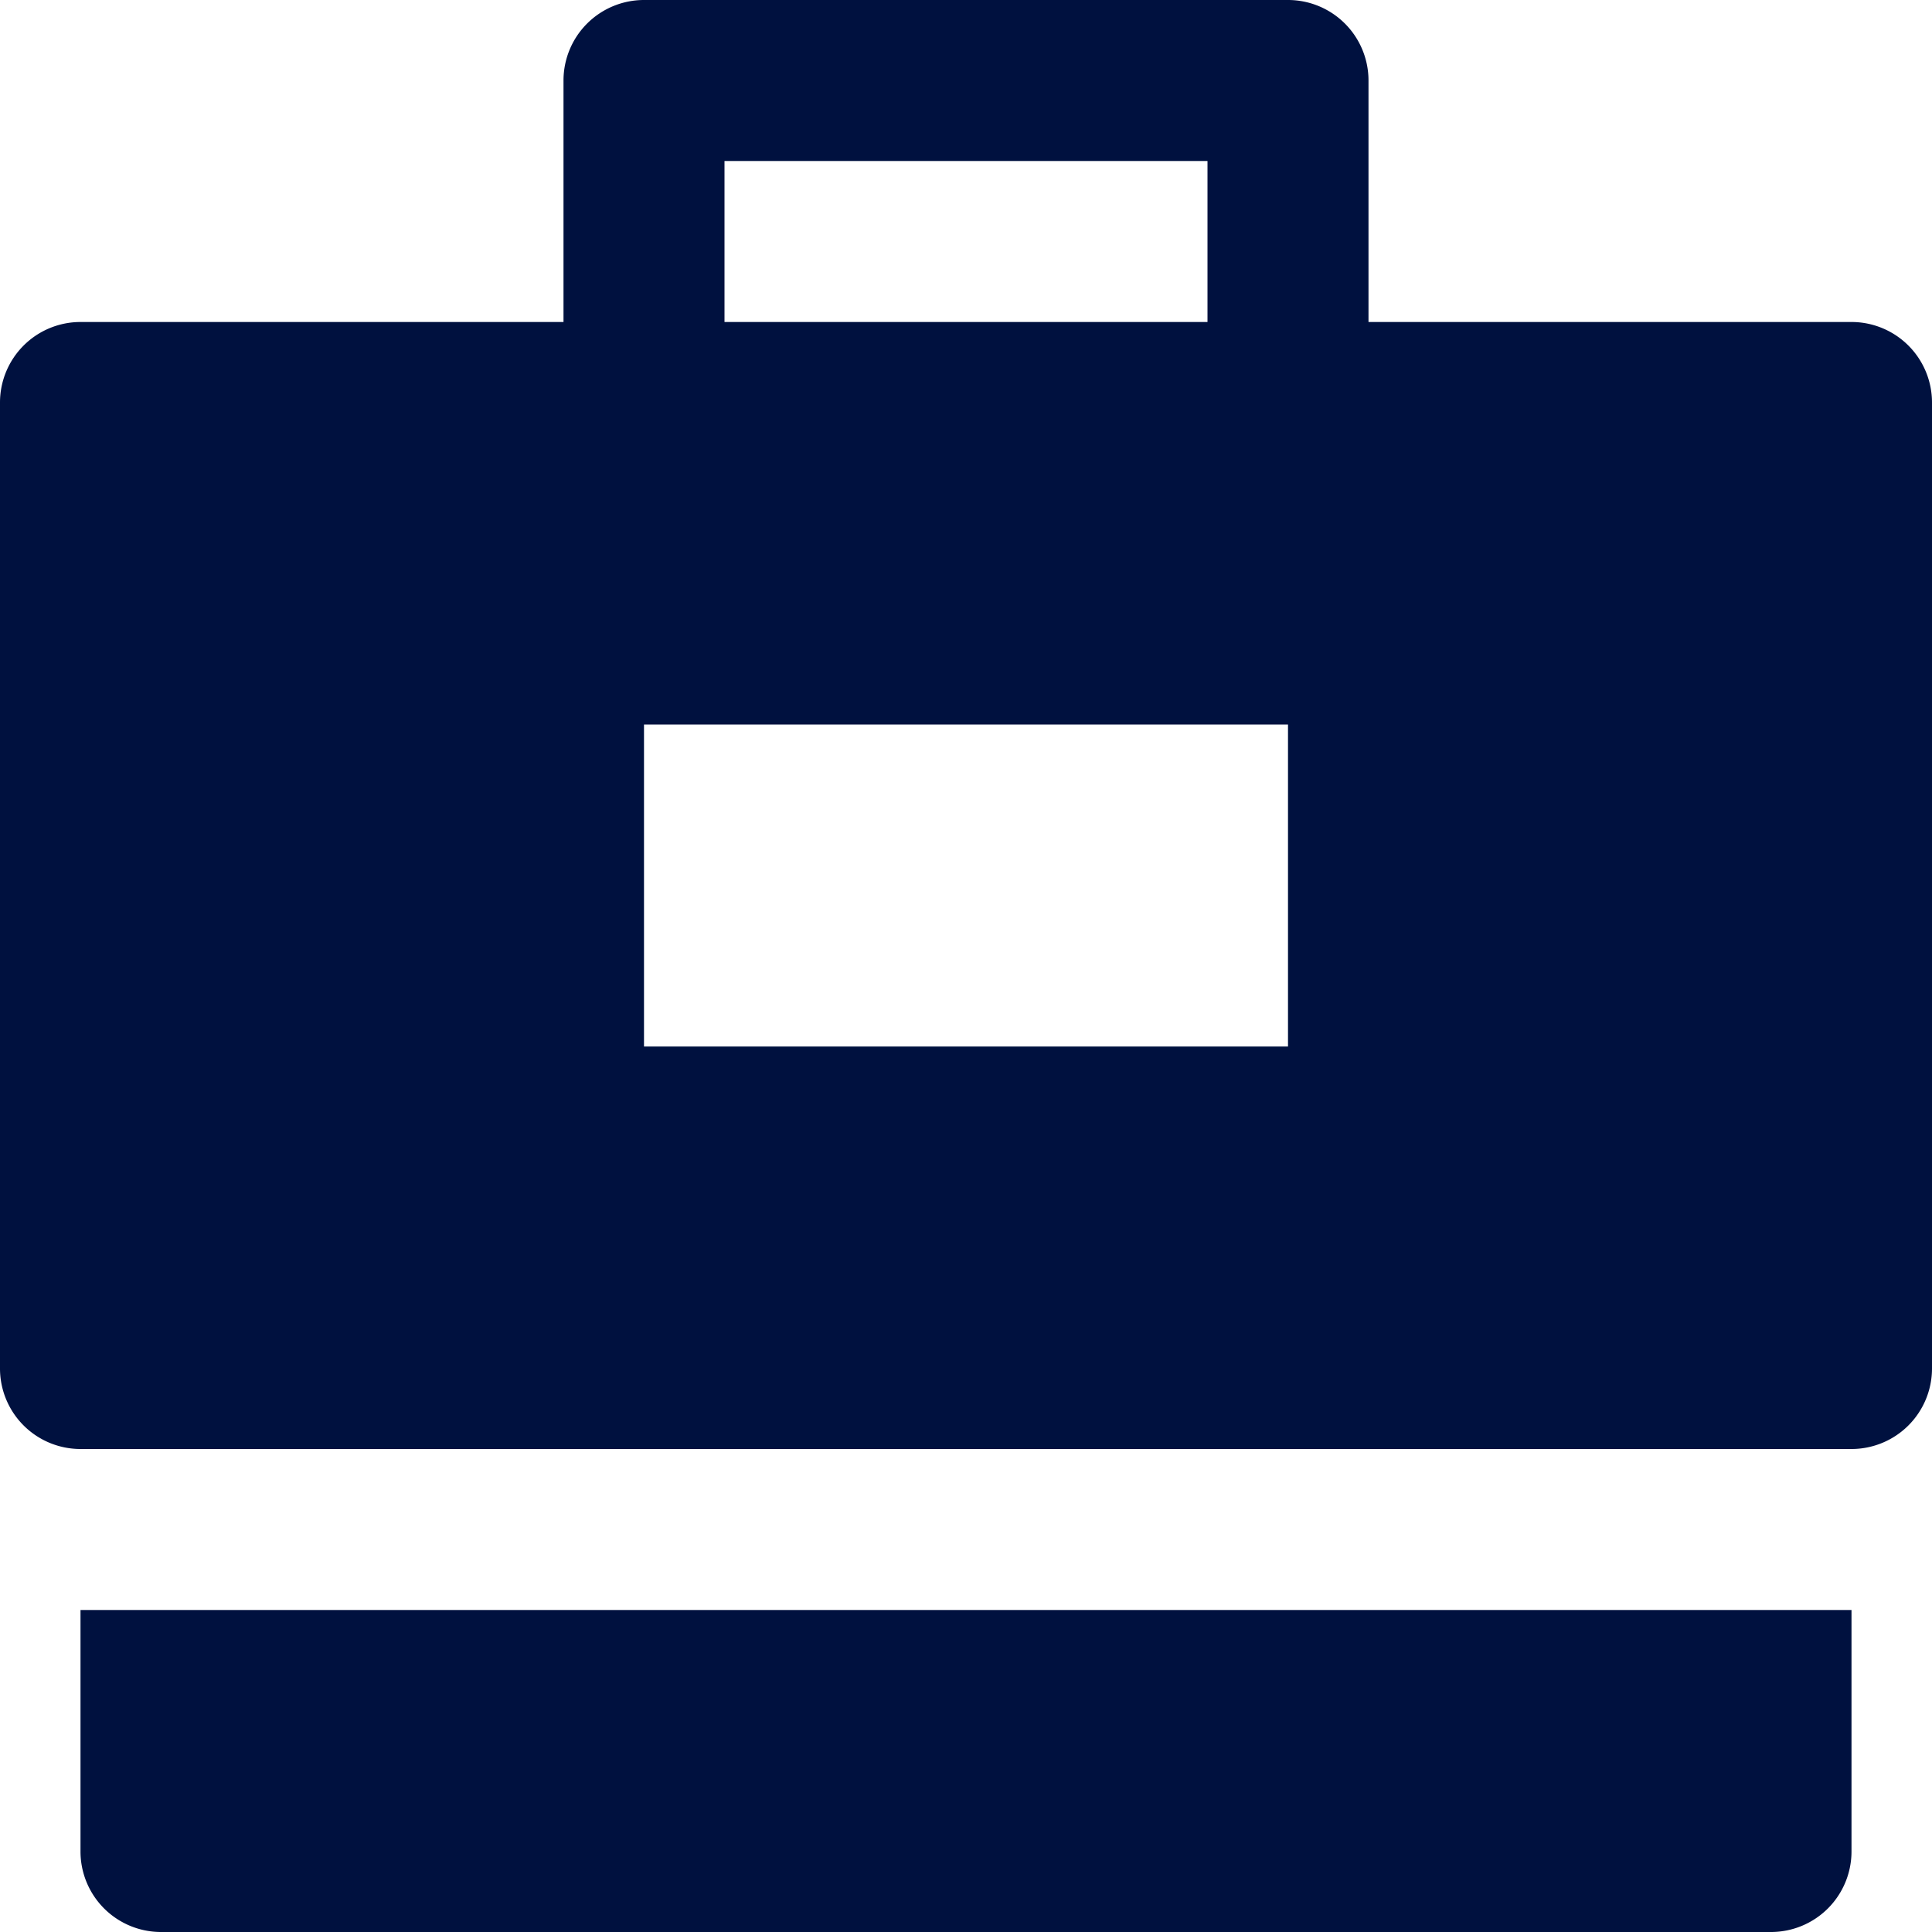 <svg id="briefcase-26" xmlns="http://www.w3.org/2000/svg" width="12" height="12" viewBox="0 0 12 12">
  <g id="Group_455" data-name="Group 455">
    <path id="Path_178" data-name="Path 178" d="M1.5,22h10a.5.5,0,0,0,.5-.5V20H1v1.5A.5.5,0,0,0,1.5,22Z" transform="translate(-0.5 -10)" fill="#00113f"/>
    <path id="Path_179" data-name="Path 179" d="M11.5,2h-3V.5A.5.5,0,0,0,8,0H4a.5.5,0,0,0-.5.5V2H.5a.5.5,0,0,0-.5.5v6A.5.5,0,0,0,.5,9h11a.5.5,0,0,0,.5-.5v-6A.5.5,0,0,0,11.5,2Zm-7-1h3V2h-3ZM8,6.5H4v-2H8Z" fill="#00113f"/>
  </g>
</svg>
